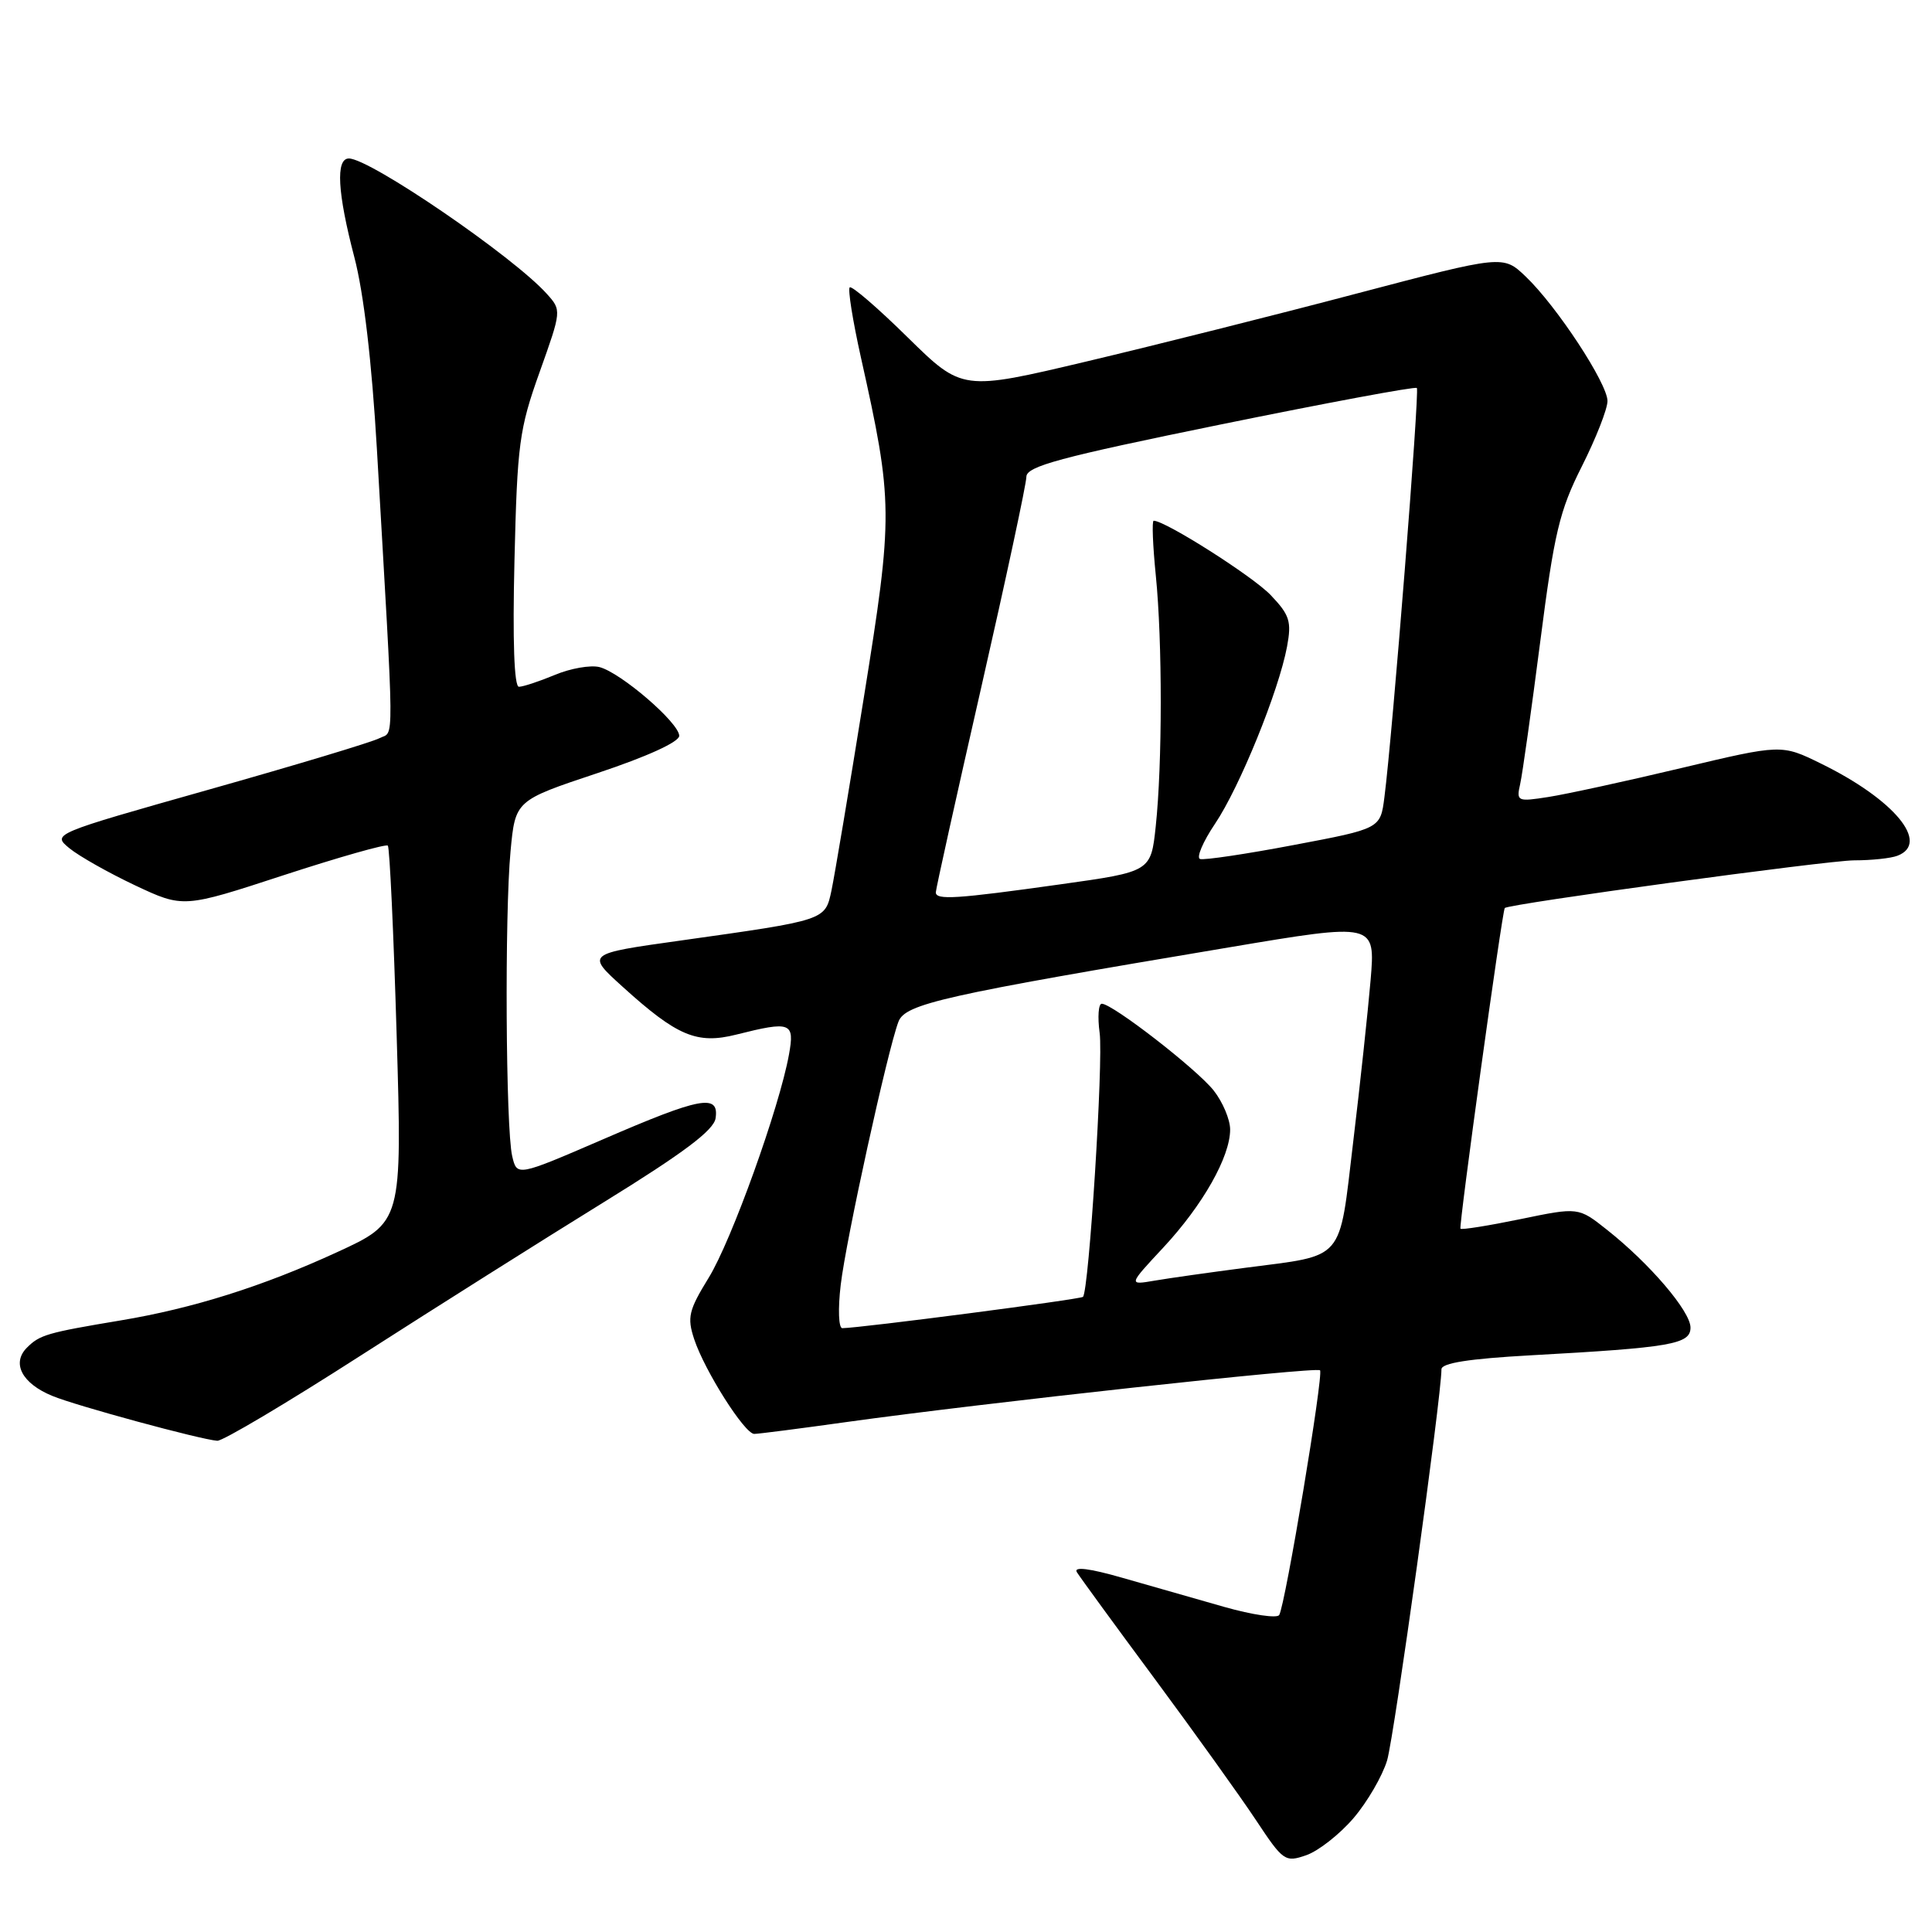 <?xml version="1.0" encoding="UTF-8" standalone="no"?>
<!DOCTYPE svg PUBLIC "-//W3C//DTD SVG 1.1//EN" "http://www.w3.org/Graphics/SVG/1.1/DTD/svg11.dtd" >
<svg xmlns="http://www.w3.org/2000/svg" xmlns:xlink="http://www.w3.org/1999/xlink" version="1.1" viewBox="0 0 256 256">
 <g >
 <path fill="currentColor"
d=" M 179.35 240.91 C 181.18 238.77 183.18 235.32 183.80 233.26 C 184.74 230.09 191.00 185.05 191.00 181.44 C 191.00 180.61 194.66 180.04 202.75 179.59 C 221.45 178.56 224.00 178.12 224.00 175.91 C 224.00 173.76 218.60 167.43 212.93 162.95 C 209.15 159.95 209.15 159.95 201.47 161.54 C 197.25 162.41 193.67 162.98 193.52 162.81 C 193.27 162.53 199.04 120.76 199.39 120.32 C 199.81 119.78 242.19 114.00 245.70 114.00 C 247.97 114.00 250.55 113.73 251.42 113.39 C 255.79 111.72 251.00 105.94 241.31 101.19 C 236.06 98.61 236.06 98.61 222.78 101.77 C 215.48 103.51 207.56 105.23 205.20 105.60 C 201.05 106.25 200.91 106.19 201.43 103.89 C 201.73 102.57 202.92 94.08 204.09 85.02 C 205.94 70.62 206.63 67.69 209.60 61.80 C 211.47 58.09 213.00 54.19 213.00 53.14 C 213.00 50.81 206.27 40.56 202.16 36.64 C 199.17 33.79 199.17 33.79 179.83 38.88 C 169.20 41.69 153.07 45.74 144.00 47.89 C 127.50 51.80 127.50 51.80 120.28 44.71 C 116.31 40.80 112.85 37.82 112.59 38.08 C 112.33 38.34 112.99 42.48 114.06 47.29 C 118.36 66.57 118.37 68.11 114.47 92.38 C 112.52 104.55 110.58 116.06 110.18 117.97 C 109.32 121.98 109.55 121.90 90.09 124.64 C 77.67 126.38 77.67 126.38 82.50 130.75 C 89.73 137.30 92.35 138.40 97.56 137.09 C 104.80 135.27 105.32 135.46 104.54 139.75 C 103.27 146.76 96.93 164.40 93.91 169.30 C 91.25 173.63 91.03 174.55 91.98 177.44 C 93.37 181.64 98.67 190.00 99.94 190.00 C 100.49 190.00 106.01 189.29 112.22 188.42 C 130.30 185.90 174.41 181.08 174.91 181.57 C 175.41 182.08 170.31 212.68 169.50 214.00 C 169.22 214.46 165.95 213.98 162.24 212.93 C 158.53 211.87 152.45 210.14 148.73 209.07 C 144.35 207.81 142.22 207.55 142.69 208.32 C 143.09 208.97 147.74 215.35 153.04 222.50 C 158.33 229.65 164.35 238.05 166.42 241.17 C 170.03 246.62 170.28 246.80 173.10 245.82 C 174.70 245.26 177.52 243.05 179.35 240.91 Z  M 47.79 179.62 C 57.53 173.37 72.03 164.22 80.00 159.30 C 90.58 152.77 94.59 149.76 94.82 148.17 C 95.30 144.91 92.85 145.36 79.94 150.95 C 68.50 155.89 68.50 155.89 67.87 153.20 C 67.01 149.55 66.86 121.13 67.65 112.79 C 68.28 106.07 68.28 106.07 79.14 102.45 C 85.75 100.25 90.00 98.31 90.00 97.50 C 90.00 95.78 82.23 89.10 79.42 88.39 C 78.24 88.10 75.59 88.56 73.52 89.43 C 71.45 90.29 69.31 91.00 68.76 91.00 C 68.13 91.00 67.91 84.94 68.17 74.25 C 68.54 58.82 68.80 56.86 71.50 49.31 C 74.41 41.15 74.42 41.12 72.46 38.94 C 68.02 33.99 49.02 21.00 46.23 21.00 C 44.46 21.00 44.71 25.52 46.95 34.07 C 48.20 38.83 49.27 47.99 49.94 59.50 C 52.29 100.15 52.26 96.79 50.29 97.81 C 49.31 98.33 39.14 101.39 27.70 104.62 C 6.90 110.50 6.90 110.50 9.20 112.40 C 10.47 113.44 14.38 115.65 17.89 117.31 C 24.29 120.32 24.29 120.32 37.61 115.96 C 44.94 113.57 51.14 111.81 51.39 112.05 C 51.63 112.30 52.16 123.63 52.56 137.23 C 53.29 161.96 53.29 161.96 44.62 165.94 C 34.84 170.44 25.55 173.37 16.00 174.96 C 6.24 176.59 5.27 176.87 3.57 178.57 C 1.51 180.63 2.91 183.31 6.92 184.96 C 10.06 186.27 26.57 190.75 28.79 190.91 C 29.50 190.96 38.05 185.88 47.79 179.62 Z  M 111.40 170.25 C 112.09 164.31 117.61 139.16 119.05 135.38 C 119.95 133.01 124.98 131.88 162.86 125.53 C 182.25 122.27 182.25 122.27 181.61 129.89 C 181.25 134.07 180.22 143.73 179.30 151.35 C 177.39 167.35 178.34 166.25 165.00 167.99 C 160.32 168.60 154.93 169.36 153.00 169.69 C 149.50 170.29 149.50 170.29 154.16 165.29 C 159.38 159.68 163.00 153.28 163.00 149.67 C 163.00 148.35 162.02 146.02 160.82 144.50 C 158.59 141.67 147.41 133.00 145.99 133.00 C 145.55 133.00 145.42 134.75 145.71 136.88 C 146.21 140.62 144.29 171.05 143.50 171.84 C 143.17 172.17 114.07 175.96 111.61 175.99 C 111.12 175.99 111.02 173.44 111.40 170.25 Z  M 124.00 118.24 C 124.00 117.82 126.70 105.64 130.00 91.17 C 133.30 76.69 136.00 64.10 136.00 63.18 C 136.01 61.79 140.42 60.60 161.68 56.26 C 175.80 53.38 187.53 51.19 187.74 51.41 C 188.12 51.79 184.51 97.40 183.44 105.65 C 182.91 109.80 182.91 109.80 171.42 111.97 C 165.10 113.17 159.52 114.00 159.01 113.82 C 158.50 113.65 159.39 111.54 161.00 109.15 C 164.26 104.31 169.44 91.56 170.54 85.68 C 171.16 82.34 170.89 81.49 168.37 78.85 C 166.00 76.36 154.41 69.00 152.87 69.00 C 152.62 69.00 152.75 72.26 153.15 76.25 C 154.03 84.99 154.02 101.26 153.14 109.50 C 152.50 115.50 152.50 115.50 140.50 117.18 C 126.68 119.12 124.00 119.29 124.00 118.24 Z "/>
</g>
</svg>